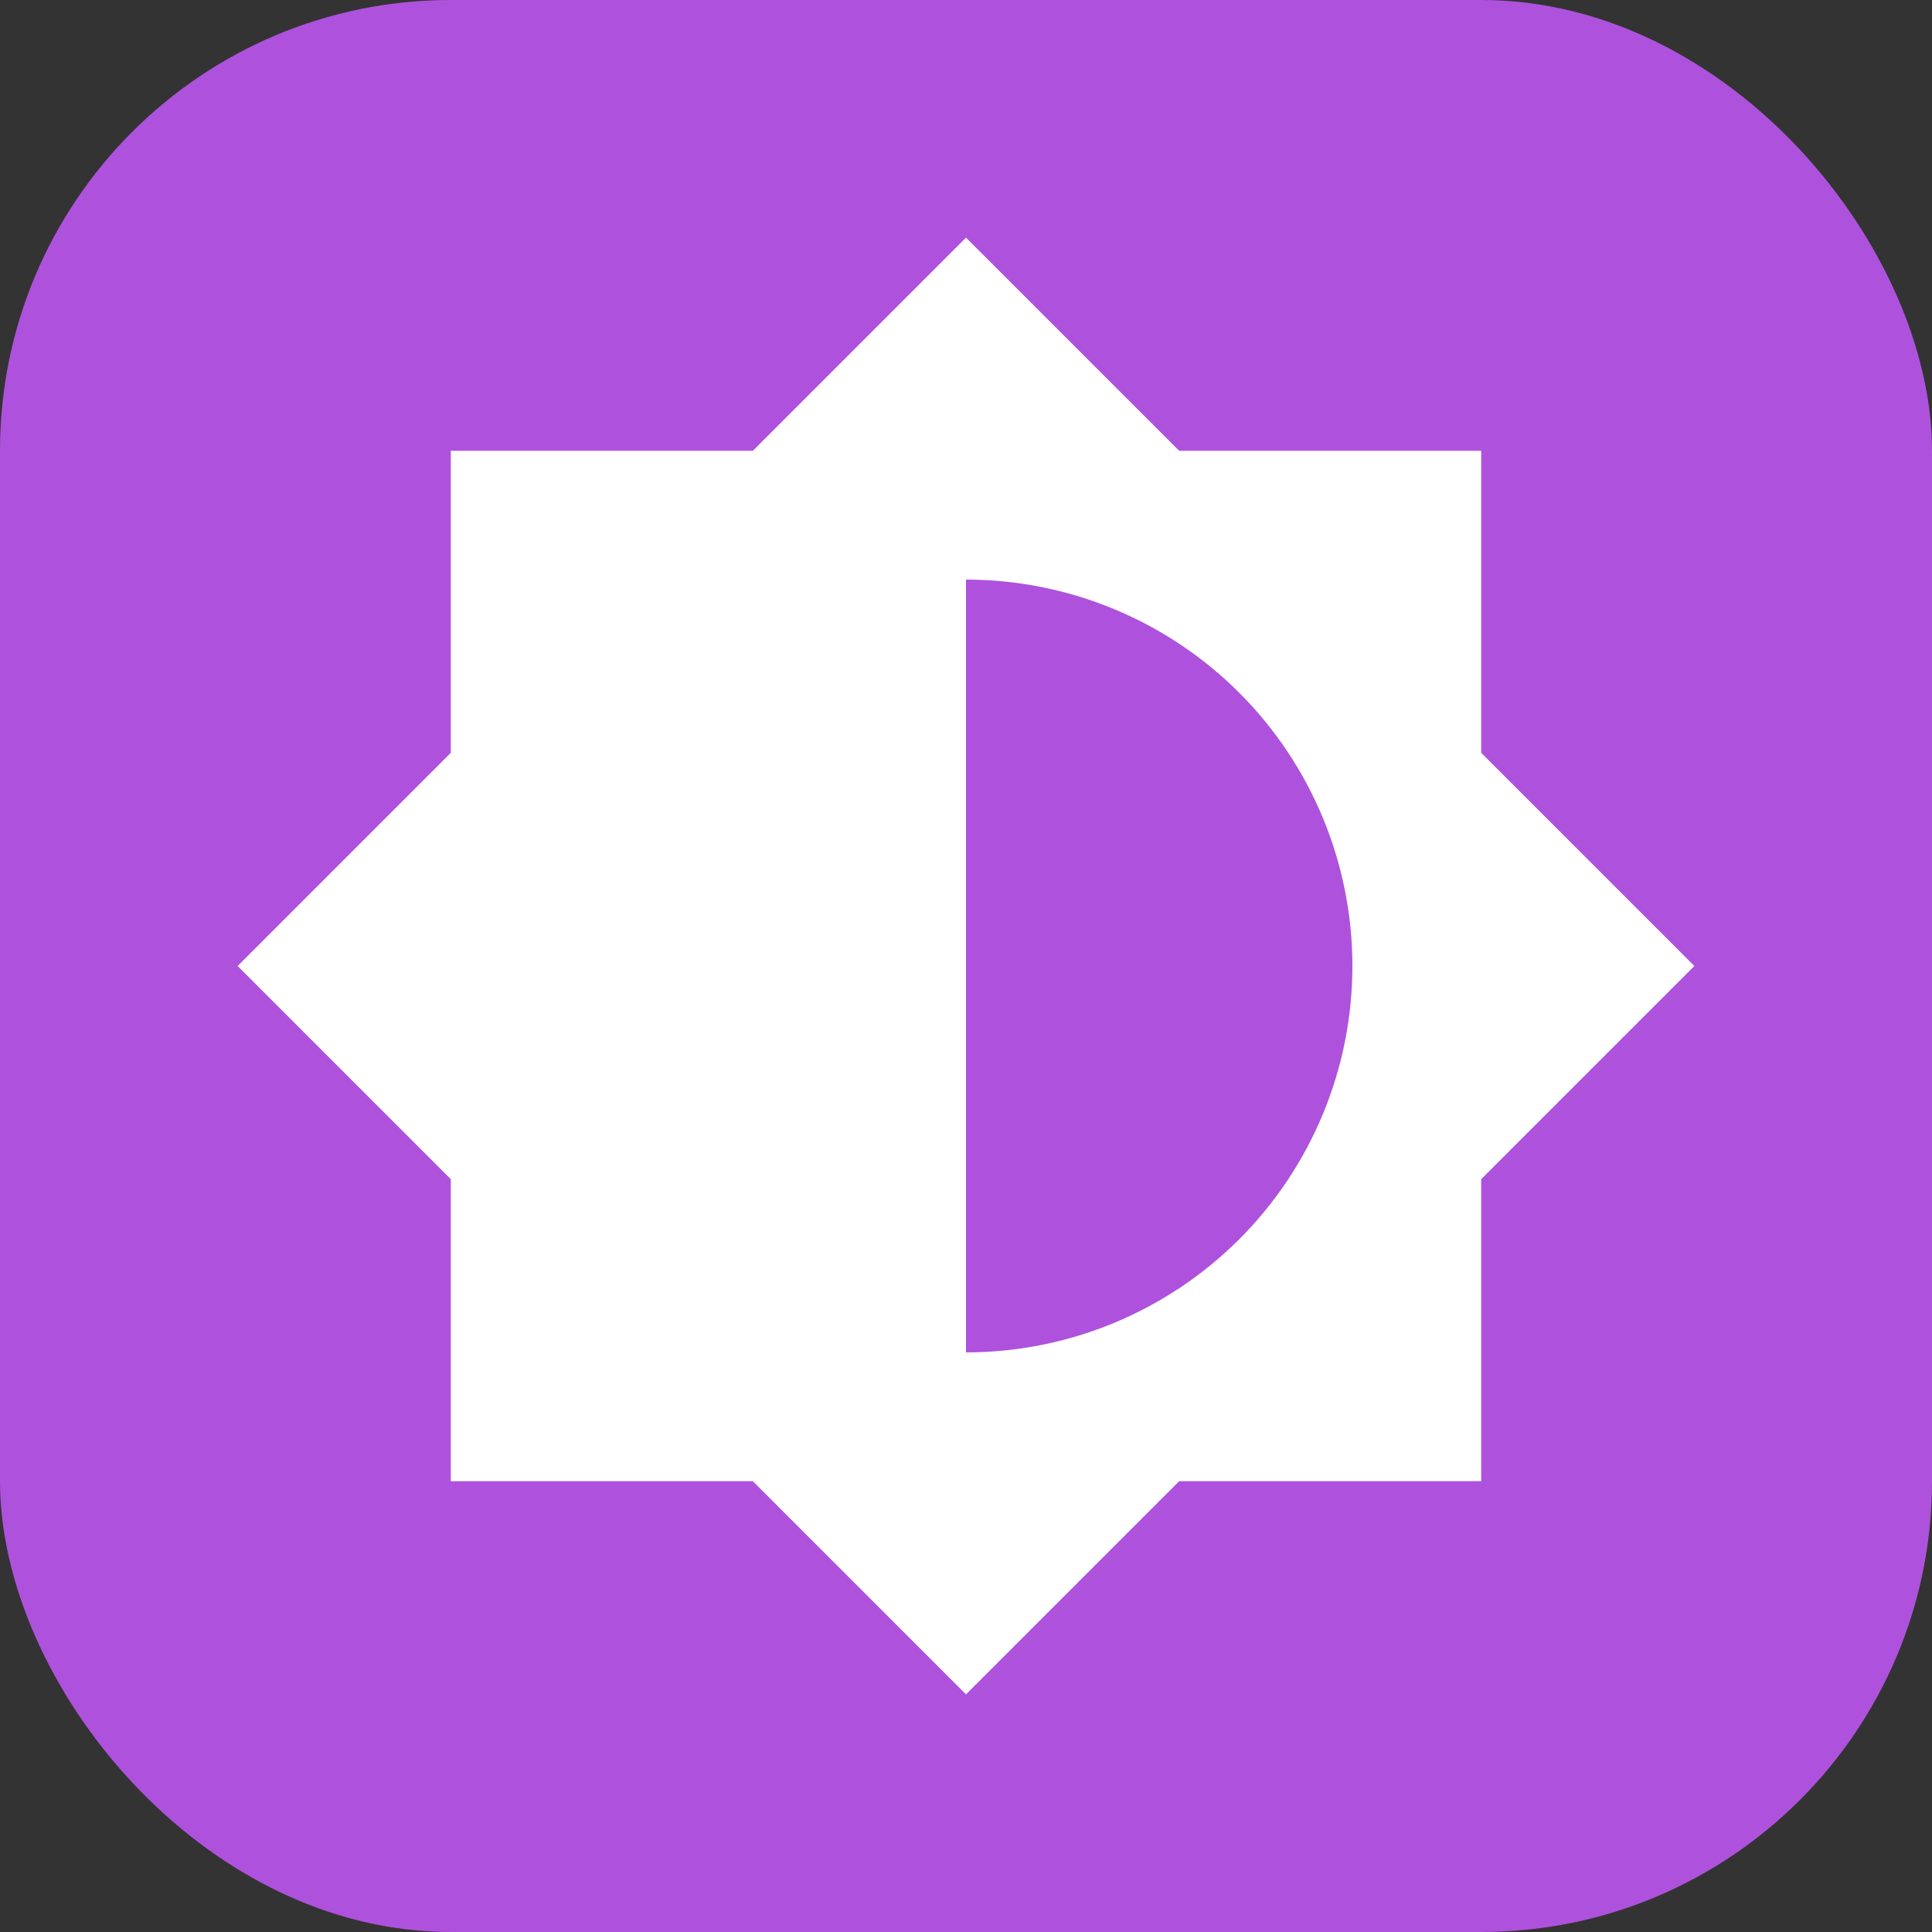 <svg width="30" height="30" viewBox="0 0 30 30" fill="none" xmlns="http://www.w3.org/2000/svg">
<rect x="0" y="0" width="30" height="30" fill="#333333" stroke="none"/>
<rect width="30" height="30" rx="7" fill="#AE52DD"/>
<g clip-path="url(#clip0_6513_14118)">
<path d="M15 21V9C16.591 9 18.117 9.632 19.243 10.757C20.368 11.883 21 13.409 21 15C21 16.591 20.368 18.117 19.243 19.243C18.117 20.368 16.591 21 15 21ZM23 18.31L26.31 15L23 11.69V7H18.31L15 3.69L11.69 7H7V11.69L3.69 15L7 18.31V23H11.69L15 26.31L18.31 23H23V18.31Z" fill="white"/>
</g>
<defs>
<clipPath id="clip0_6513_14118">
<rect width="24" height="24" fill="white" transform="translate(3 3)"/>
</clipPath>
</defs>
</svg>
